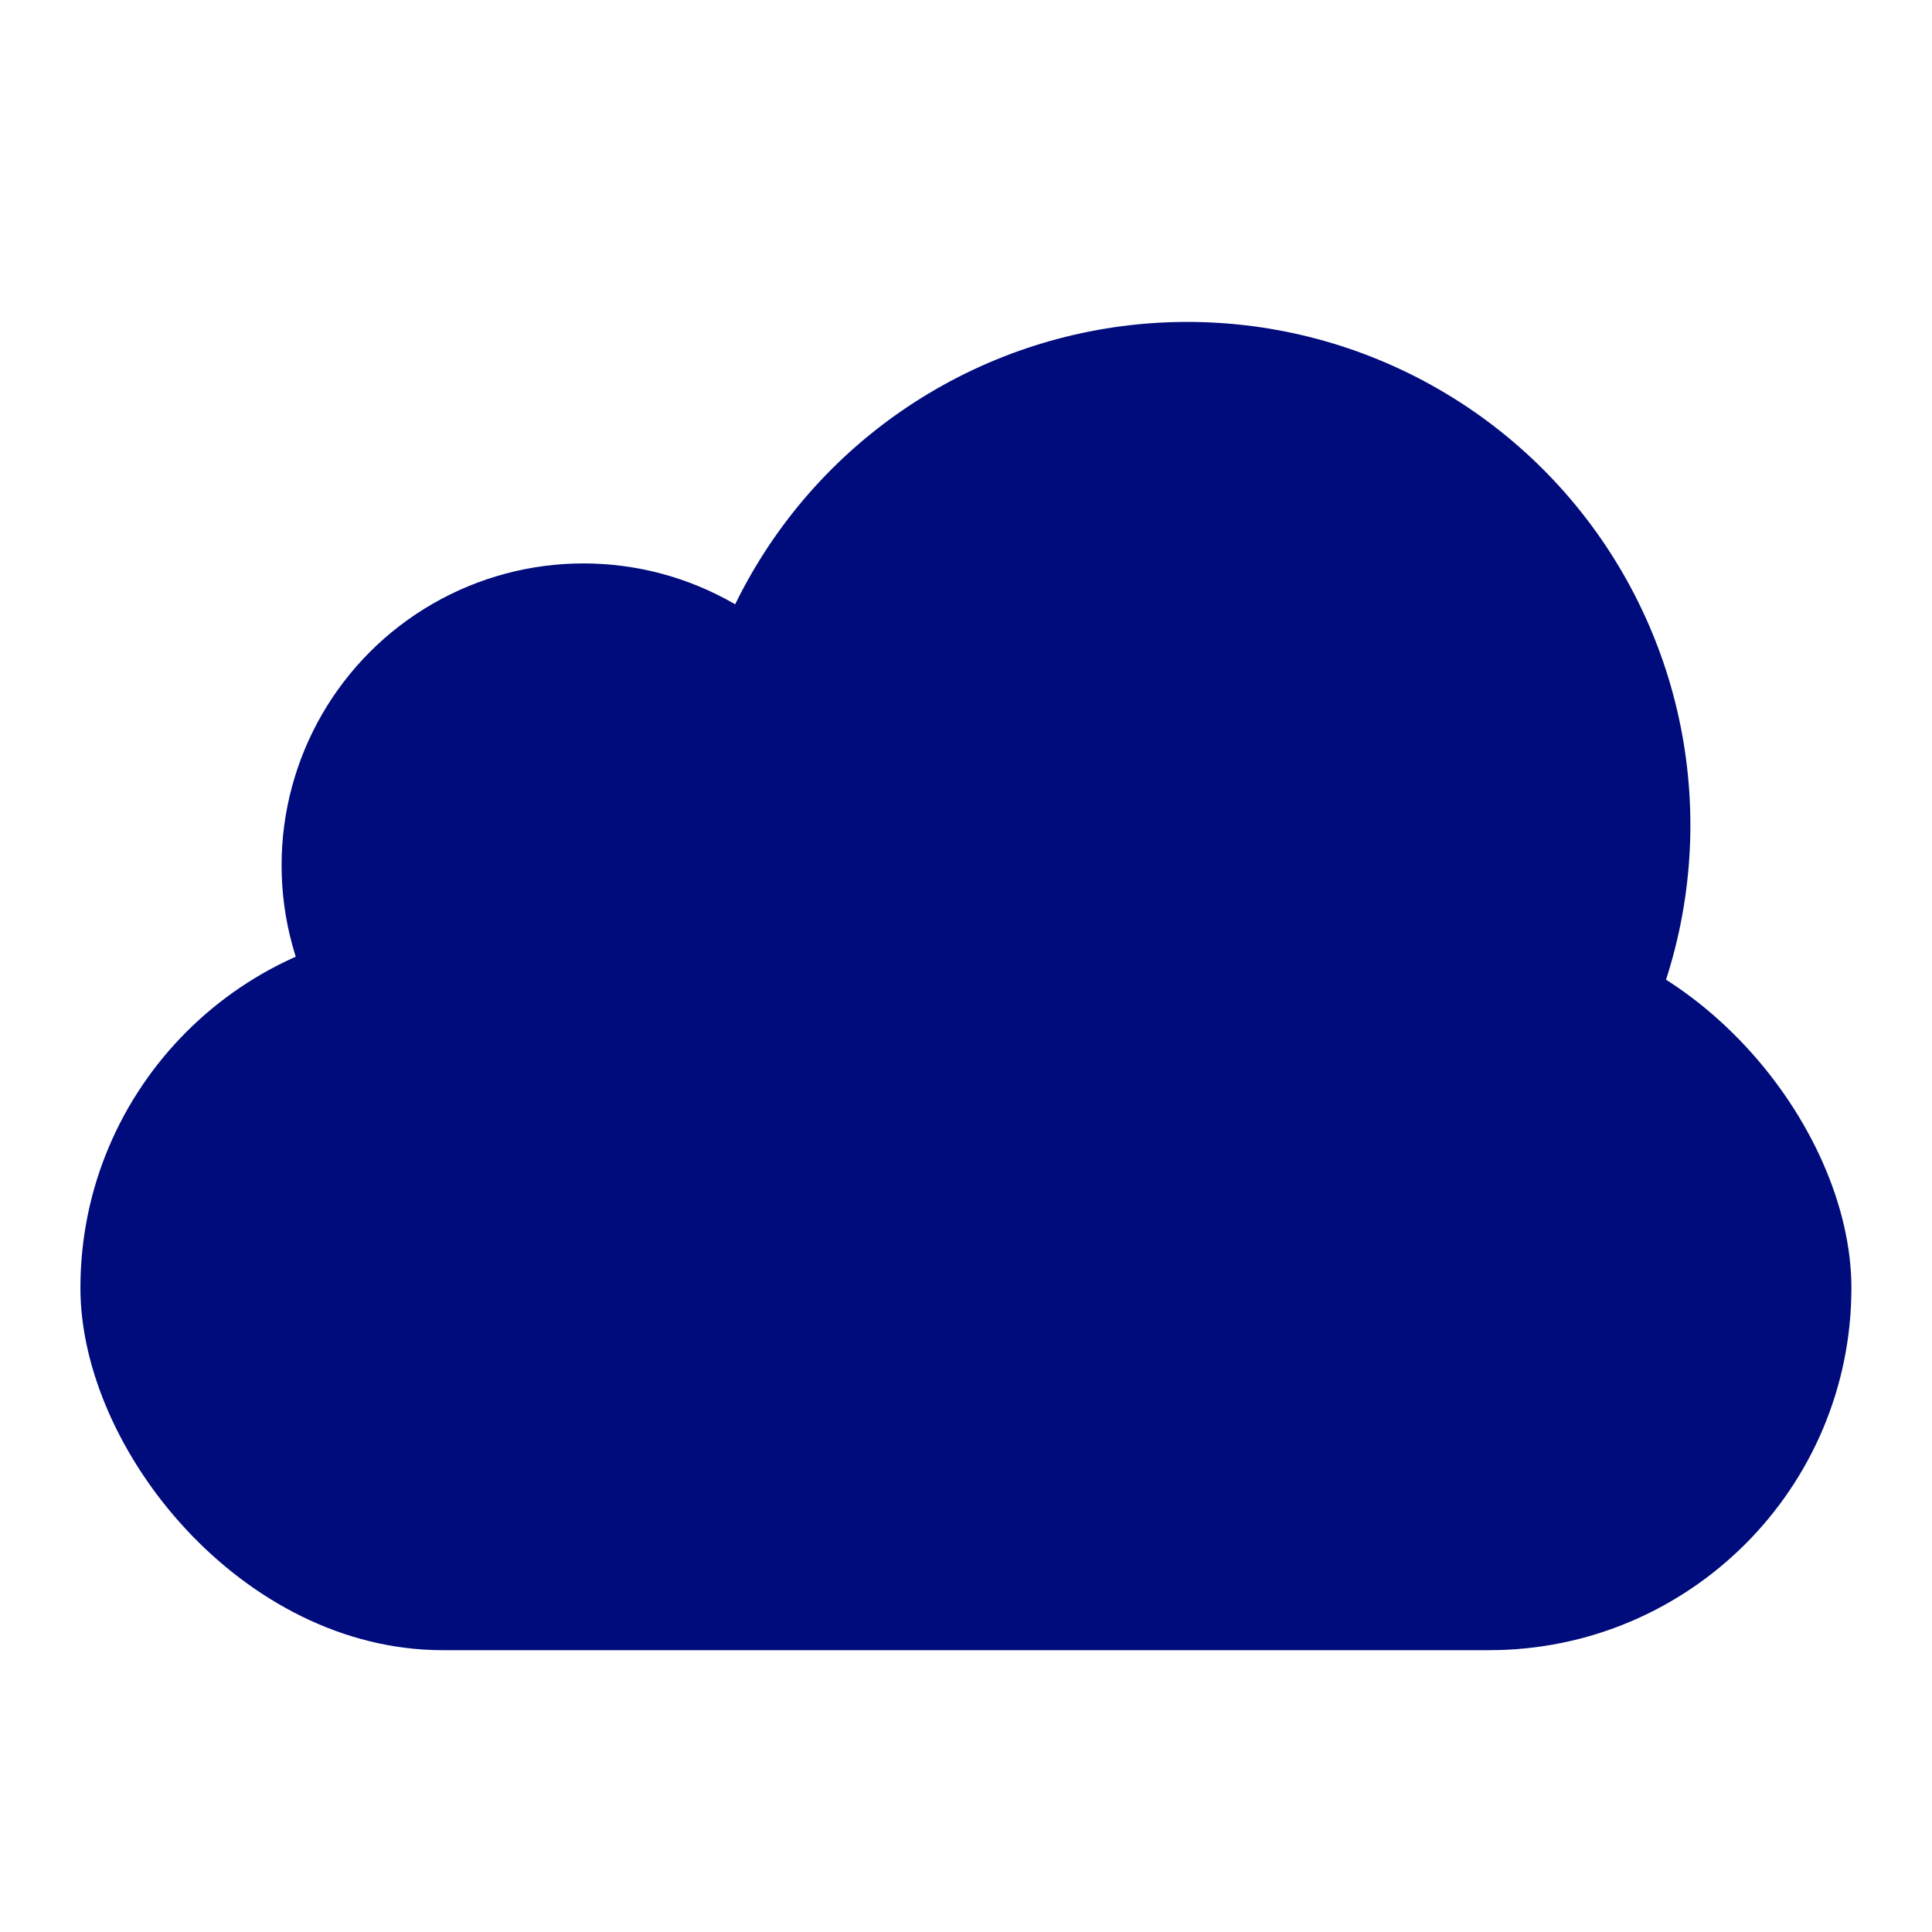 <svg xmlns="http://www.w3.org/2000/svg" width="32" height="32" viewBox="0 0 32 32" fill="none">
    <rect x="1.332" y="15.332" width="29.333" height="12" rx="6" fill="#000B7C"/>
    <circle cx="9.664" cy="14.332" r="5" fill="#000B7C"/>
    <circle cx="19.665" cy="13.665" r="8.333" fill="#000B7C"/>
  </svg>